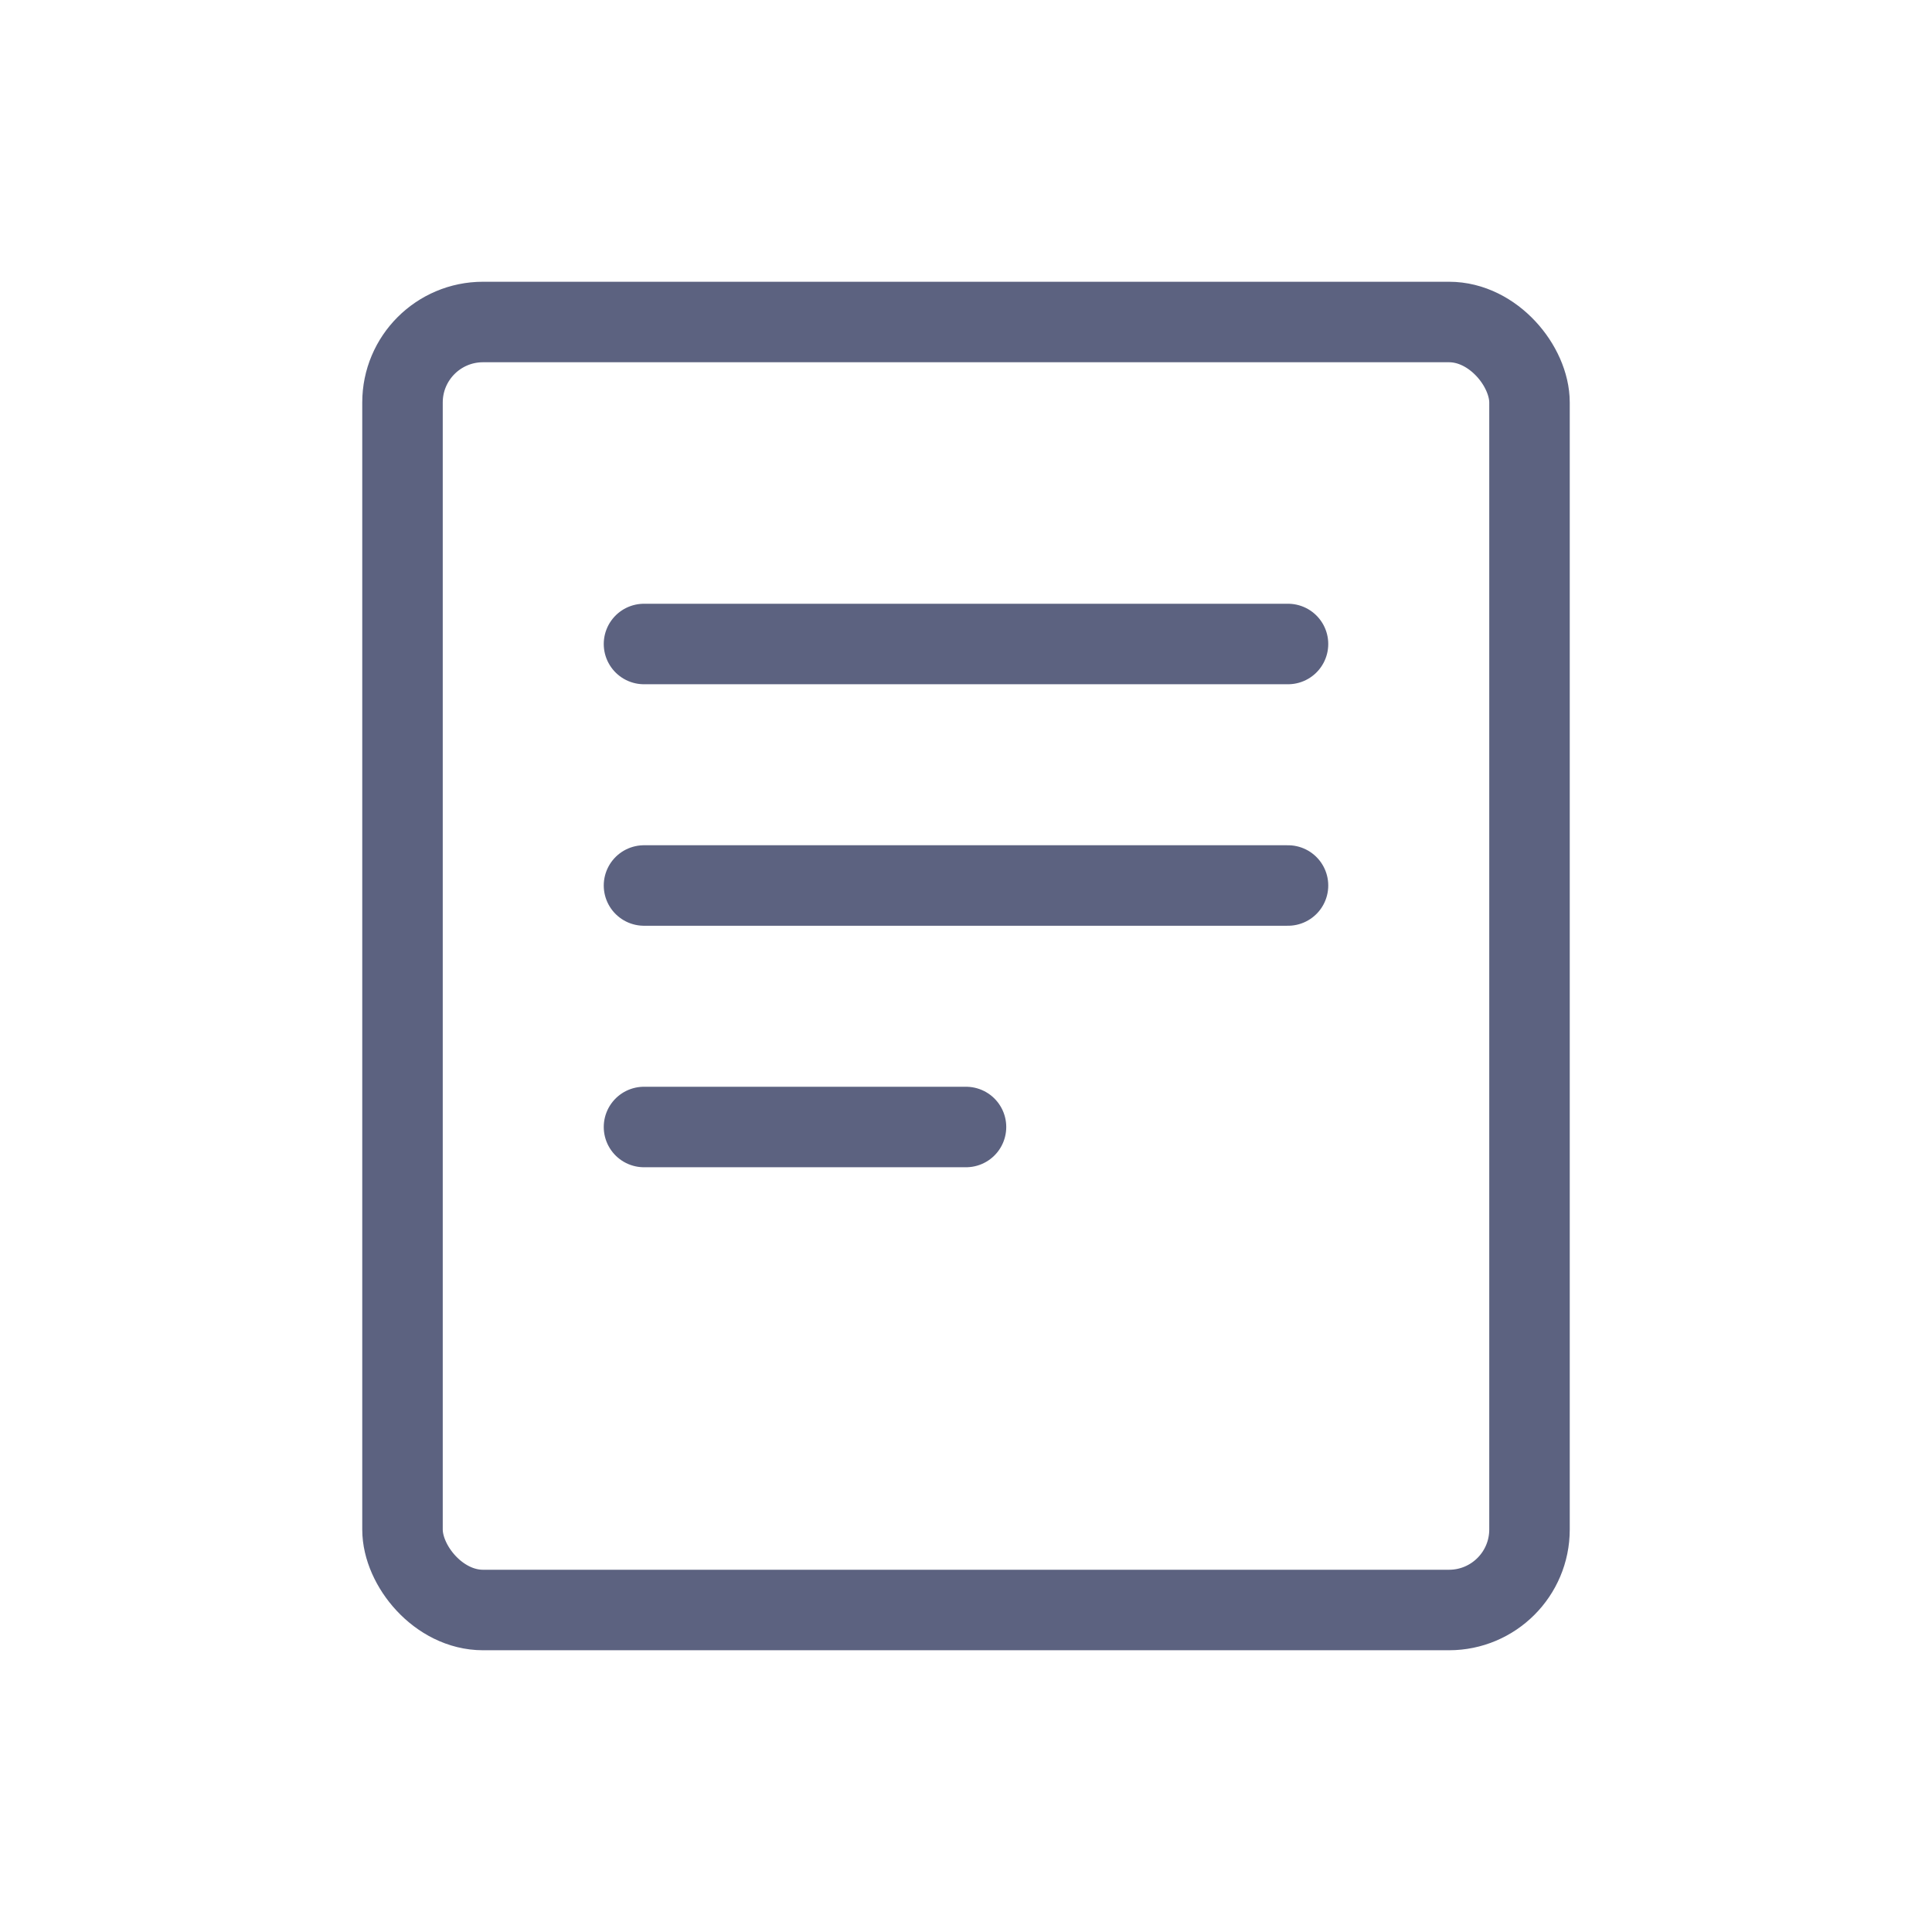 <?xml version="1.0" encoding="UTF-8"?>
<svg width="12px" height="12px" viewBox="0 0 12 12" version="1.1" xmlns="http://www.w3.org/2000/svg" xmlns:xlink="http://www.w3.org/1999/xlink">
    <title>icon/12px/计算机备份</title>
    <g id="icon/12px/计算机备份" stroke="none" stroke-width="1" fill="none" fill-rule="evenodd">
        <rect id="矩形" x="0" y="0" width="12" height="12"></rect>
        <rect id="矩形" stroke="#5C6280" stroke-width="0.5" stroke-linecap="round" stroke-linejoin="round" x="2.5" y="2" width="7" height="8" rx="0.5"></rect>
        <line x1="4" y1="4" x2="8" y2="4" id="路径-7" stroke="#5C6280" stroke-width="0.5" stroke-linecap="round" stroke-linejoin="round"></line>
        <line x1="4" y1="5.5" x2="8" y2="5.5" id="路径-7" stroke="#5C6280" stroke-width="0.5" stroke-linecap="round" stroke-linejoin="round"></line>
        <line x1="4" y1="7" x2="6" y2="7" id="路径-7" stroke="#5C6280" stroke-width="0.5" stroke-linecap="round" stroke-linejoin="round"></line>
    </g>
</svg>